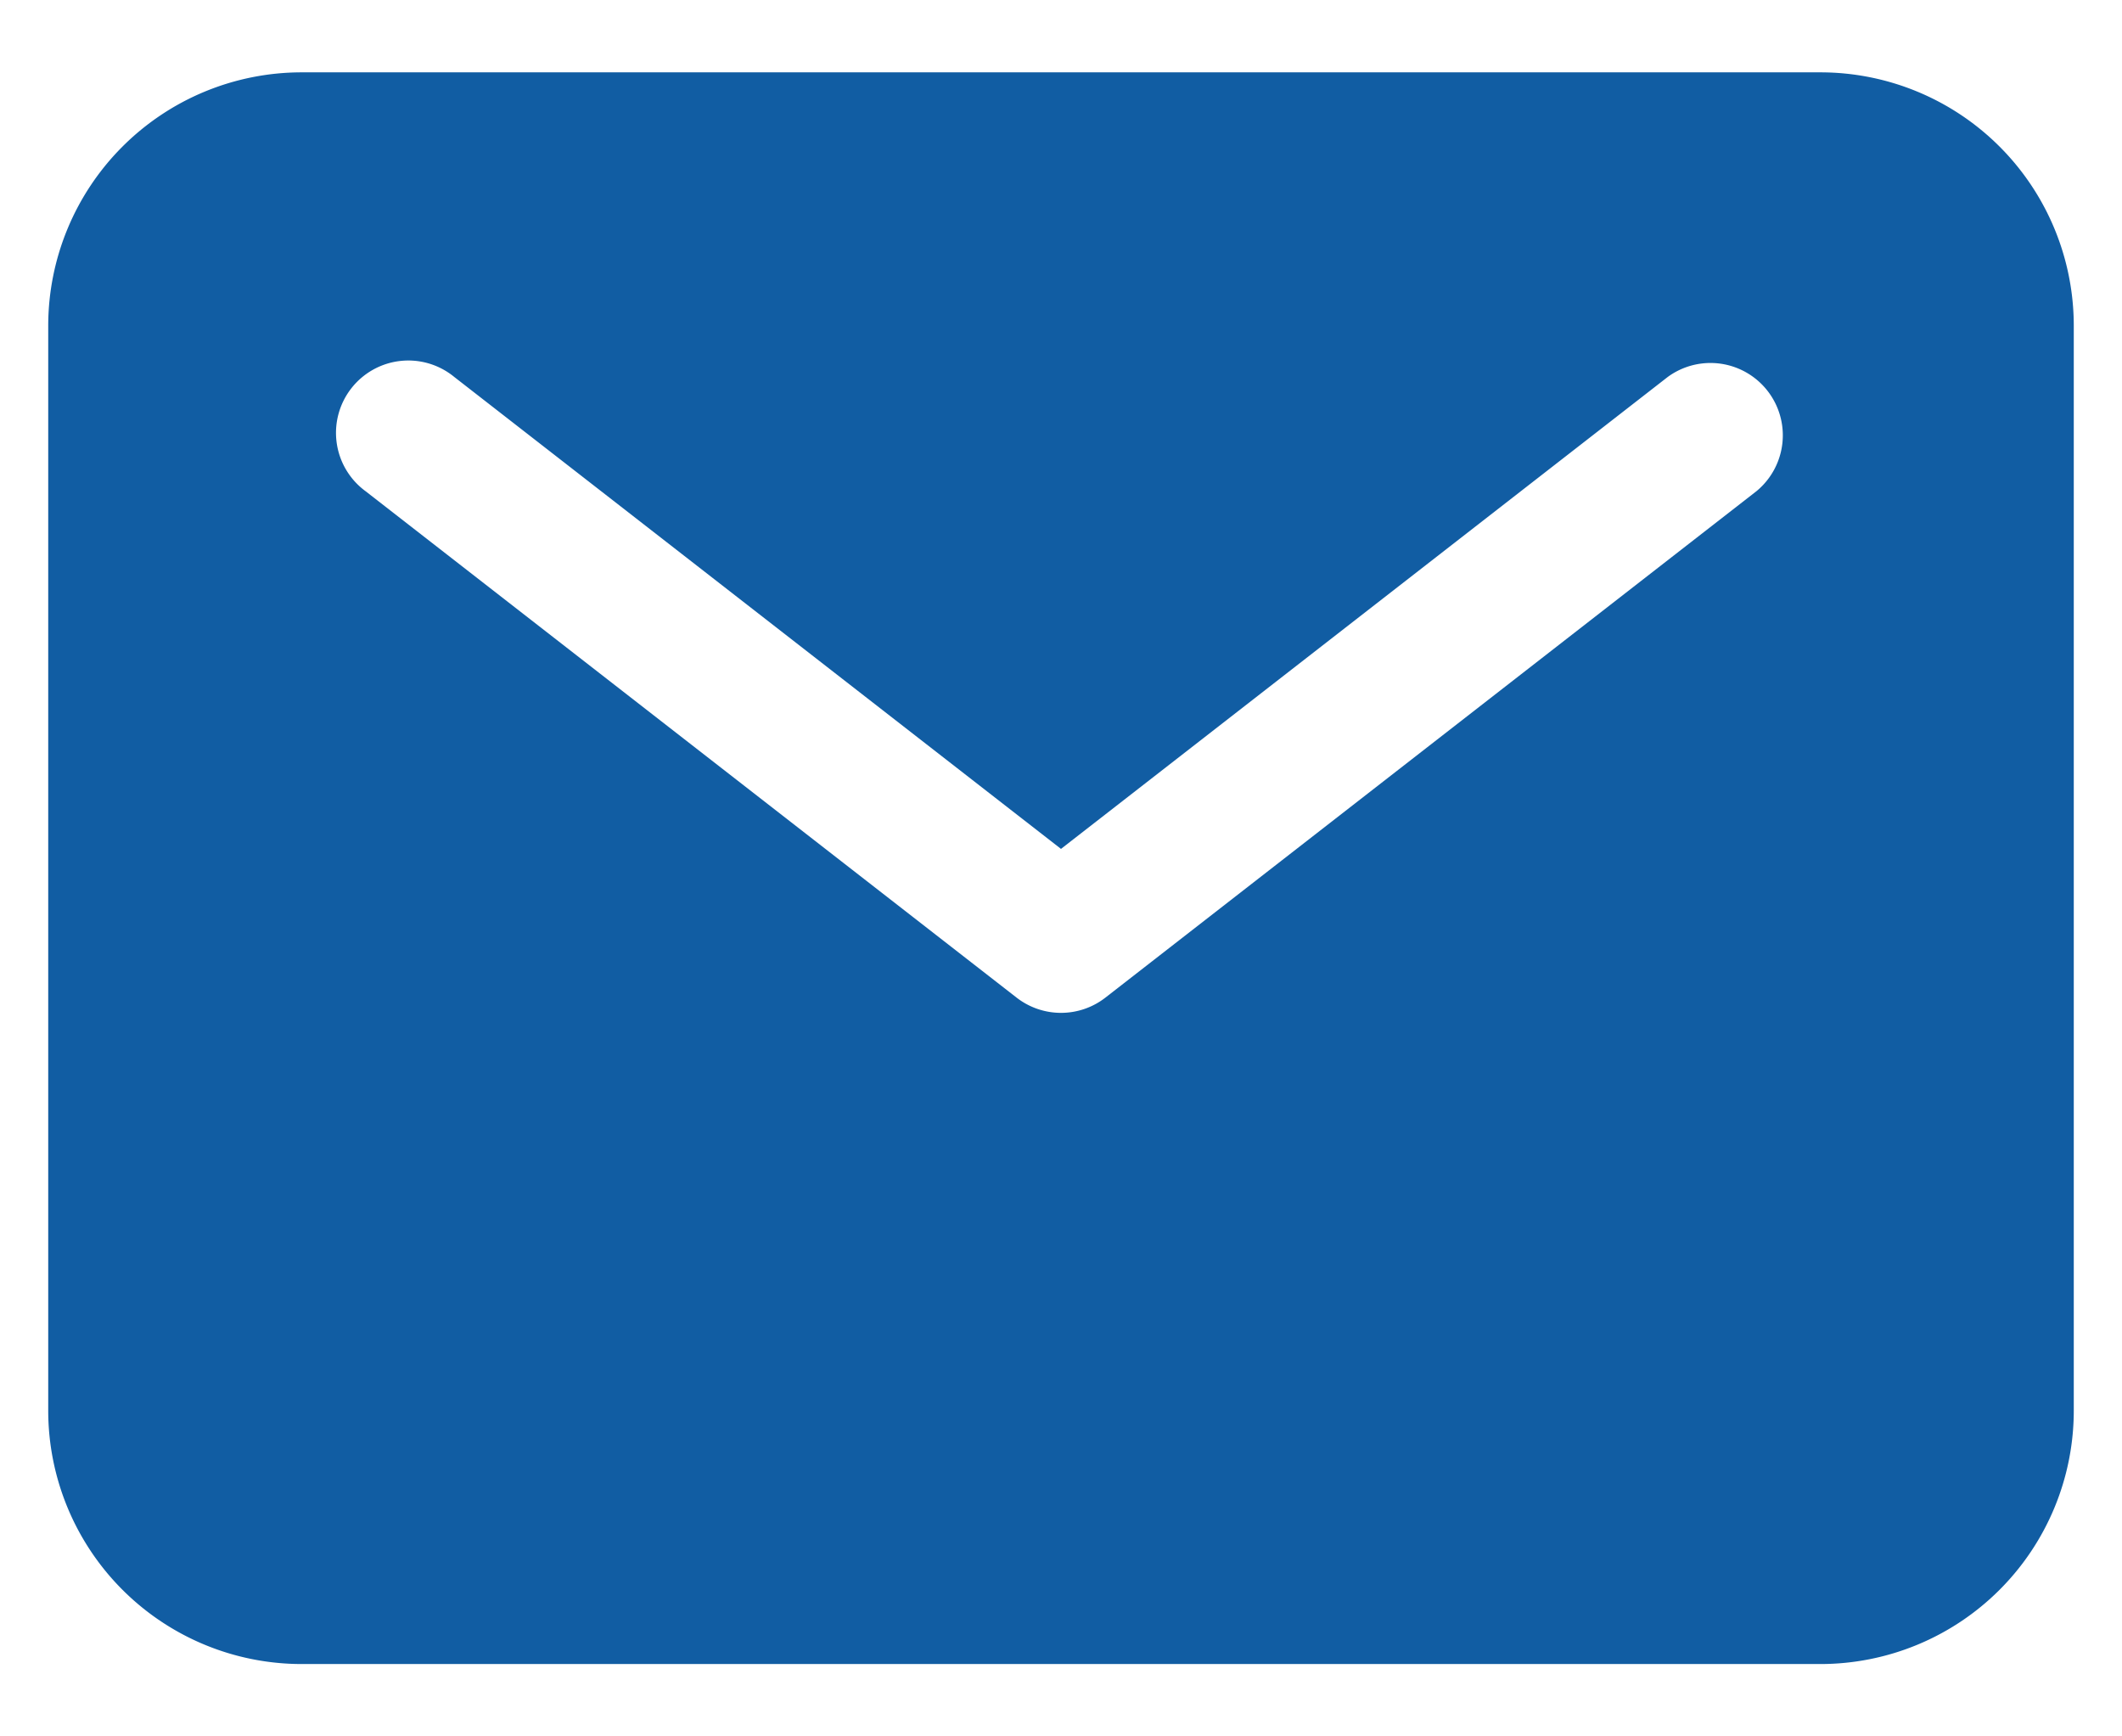 <svg width="22" height="18" fill="none" xmlns="http://www.w3.org/2000/svg"><path d="M18.875.75H3.125A2.628 2.628 0 00.5 3.375v11.25a2.628 2.628 0 002.625 2.625h15.75a2.627 2.627 0 002.625-2.625V3.375A2.627 2.627 0 0018.875.75zm-.665 4.342l-6.75 5.25a.75.75 0 01-.92 0l-6.75-5.25a.75.75 0 11.92-1.184L11 8.8l6.29-4.892a.75.75 0 01.92 1.184z" fill="#115DA3"/></svg>
